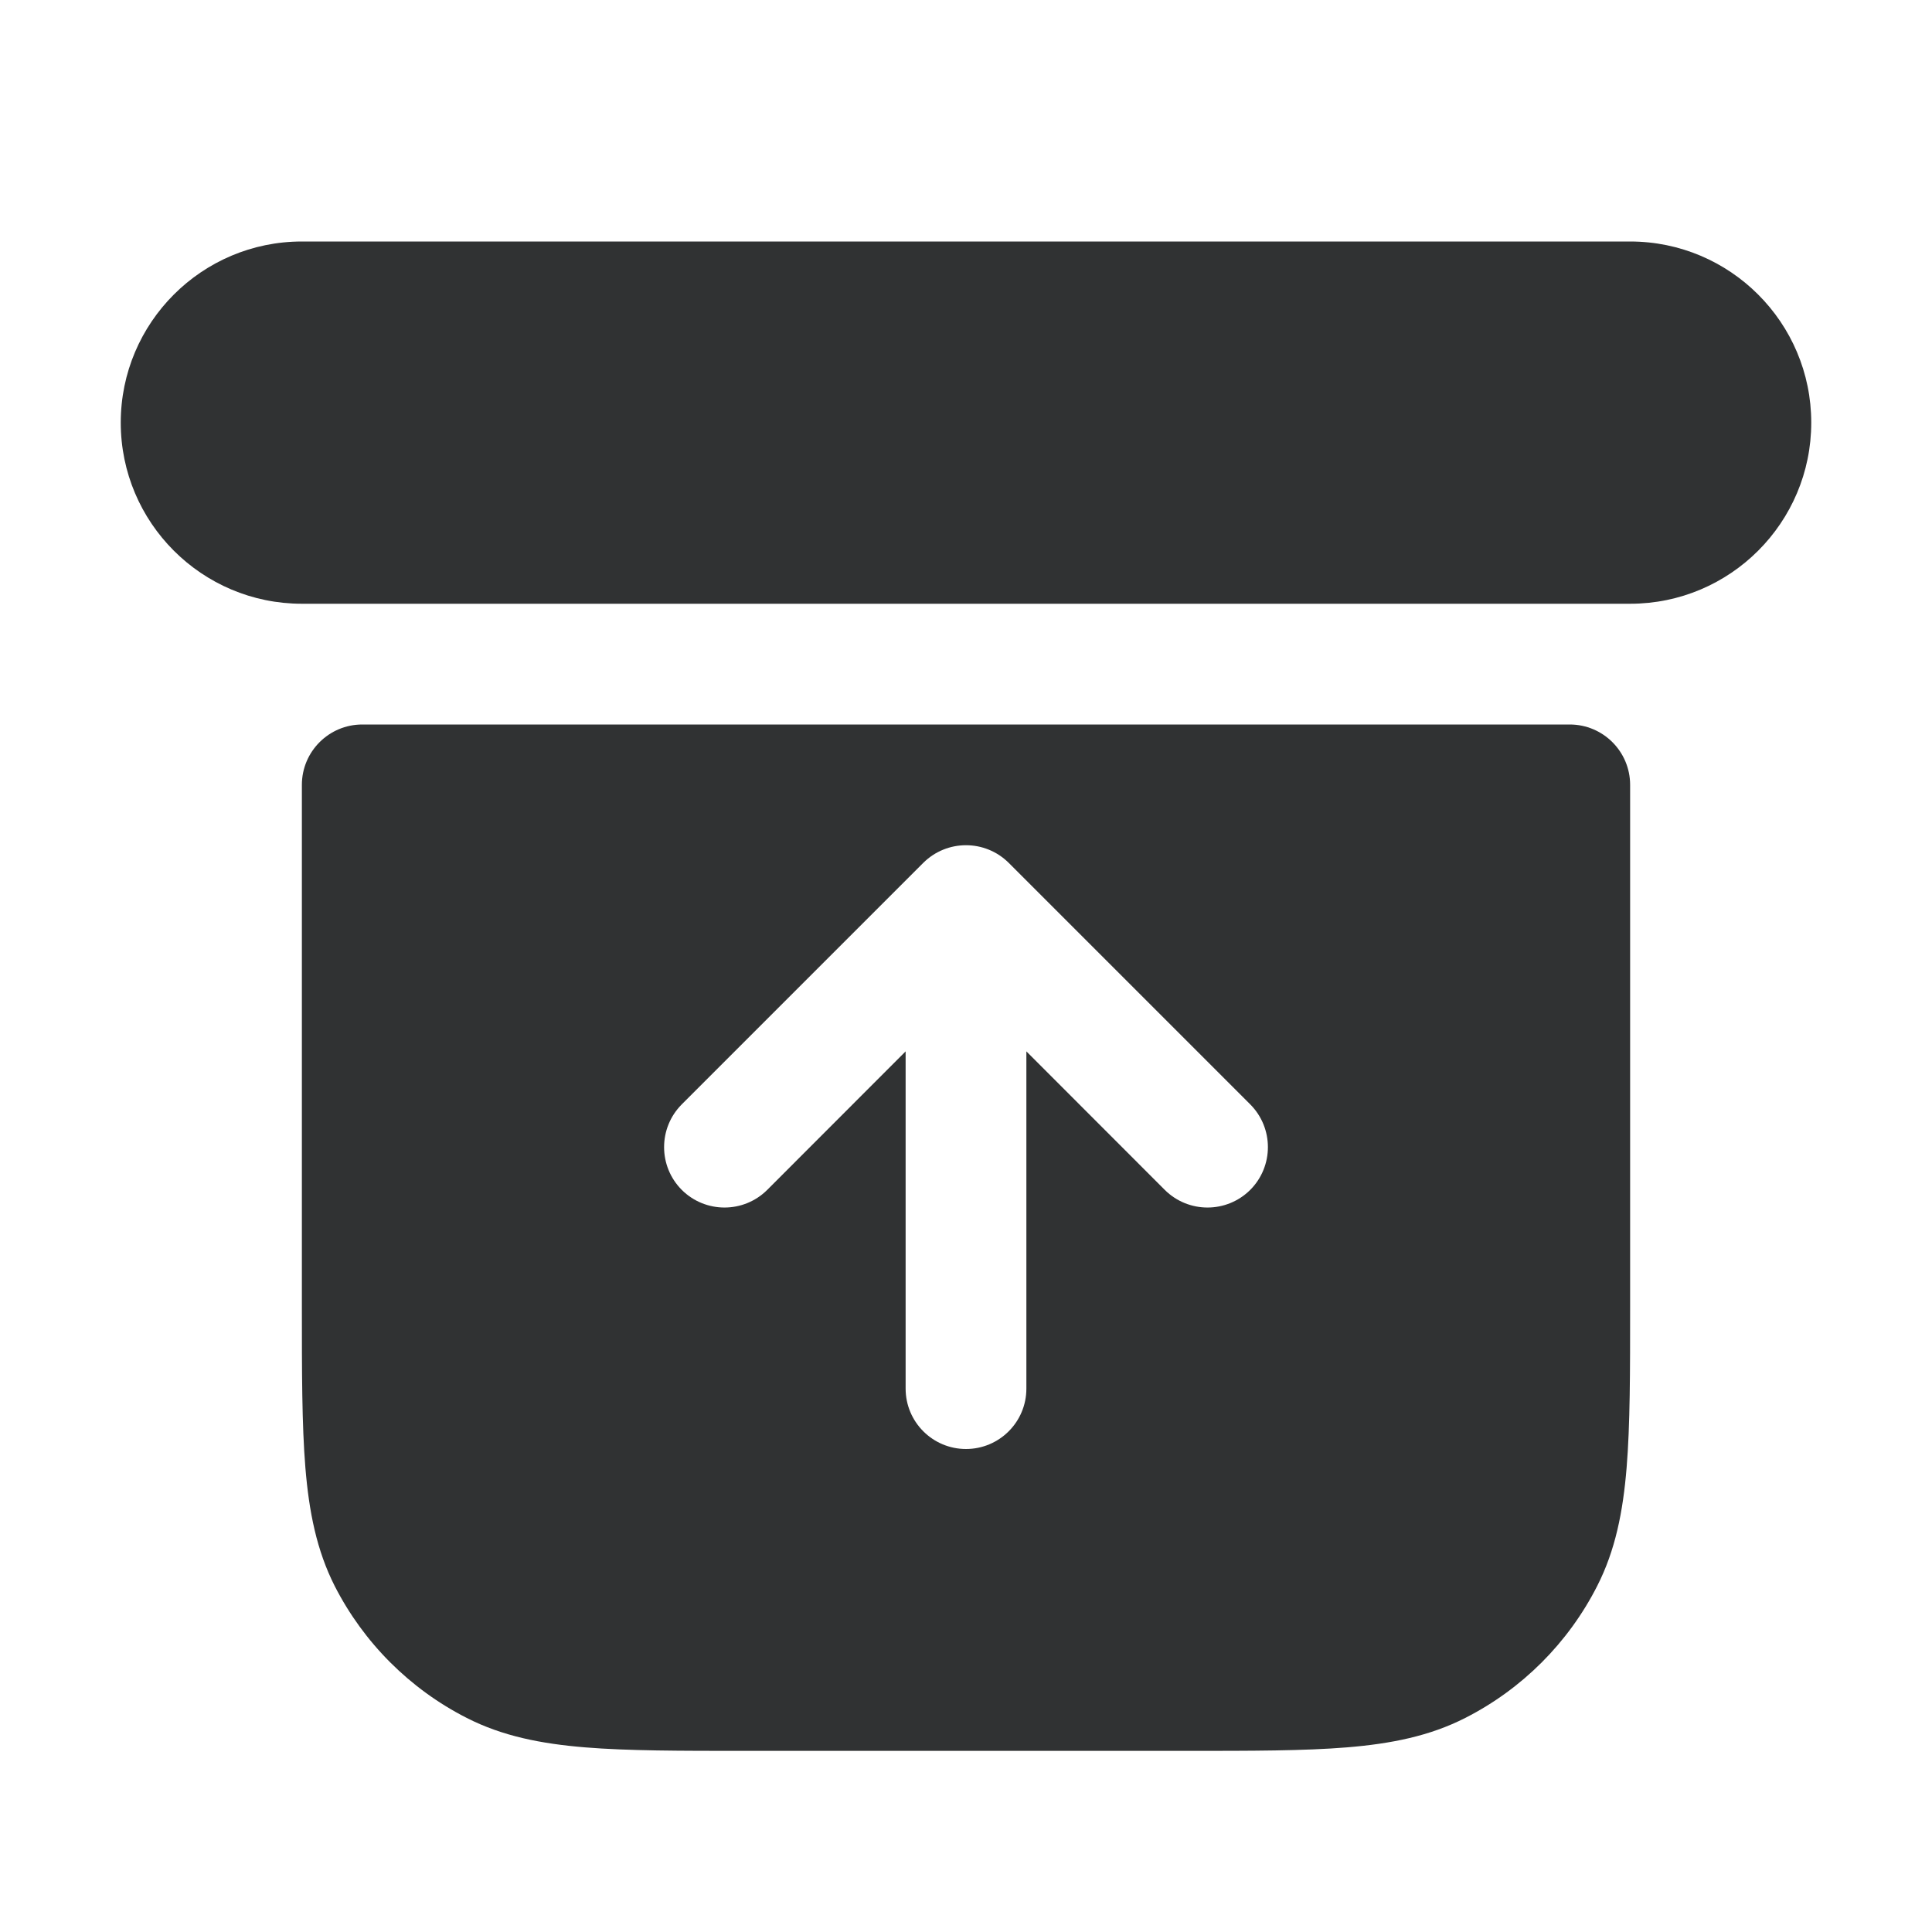 <svg width="16" height="16" viewBox="0 0 16 16" fill="none" xmlns="http://www.w3.org/2000/svg">
    <path
        d="M2.5 2C1.672 2 1 2.672 1 3.5C1 4.328 1.672 5 2.5 5H13.5C14.328 5 15 4.328 15 3.5C15 2.672 14.328 2 13.5 2H2.5Z"
        fill="#303233" />
    <path fill-rule="evenodd" clip-rule="evenodd"
        d="M2.5 6.5C2.5 6.224 2.724 6 3 6H13C13.276 6 13.5 6.224 13.5 6.5V10.821C13.5 11.363 13.5 11.8 13.471 12.154C13.441 12.519 13.378 12.839 13.227 13.135C12.988 13.605 12.605 13.988 12.135 14.227C11.839 14.378 11.519 14.441 11.154 14.471C10.8 14.5 10.363 14.5 9.821 14.5H6.179C5.637 14.5 5.2 14.5 4.846 14.471C4.481 14.441 4.161 14.378 3.865 14.227C3.395 13.988 3.012 13.605 2.772 13.135C2.622 12.839 2.559 12.519 2.529 12.154C2.5 11.8 2.5 11.363 2.5 10.821V6.5ZM7.646 7.146C7.842 6.951 8.158 6.951 8.354 7.146L10.354 9.146C10.549 9.342 10.549 9.658 10.354 9.854C10.158 10.049 9.842 10.049 9.646 9.854L8.5 8.707V11.5C8.5 11.776 8.276 12 8 12C7.724 12 7.5 11.776 7.5 11.5V8.707L6.354 9.854C6.158 10.049 5.842 10.049 5.646 9.854C5.451 9.658 5.451 9.342 5.646 9.146L7.646 7.146Z"
        fill="#303233" />
</svg>
